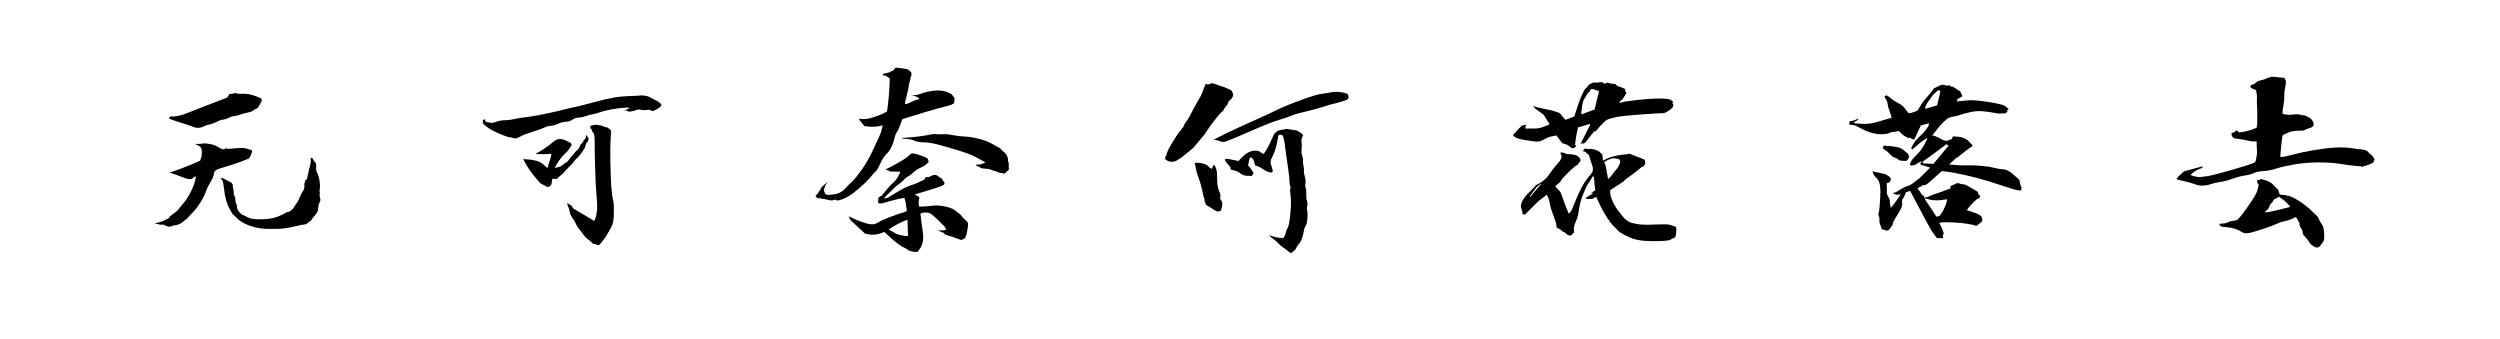 <svg version="1.1" xmlns="http://www.w3.org/2000/svg"
    viewBox="0 0 343.264 46.532">
    <g>
        <g>
            <rect fill="#FFFFFF" width="0" height="0" />
        </g>
        <g transform="translate(16,0)">
            <path fill="currentColor"
                d="M16.22 12.77L16.22 12.77Q16.51 12.83 16.69 12.86Q16.86 12.90 17.28 12.88Q17.70 12.86 18.11 12.93Q18.53 12.99 18.83 13.10Q19.14 13.22 19.71 13.44L19.71 13.44Q19.81 13.54 19.87 13.57Q19.94 13.60 19.94 13.74Q19.94 13.89 19.73 14.26Q19.52 14.62 19.39 14.82L19.39 14.82Q19.26 14.91 19.15 14.94Q19.04 14.98 18.78 15.17Q18.53 15.36 17.89 15.49Q17.25 15.62 16.91 15.76Q16.58 15.90 16.18 15.94Q15.78 15.97 15.41 16.18Q15.04 16.38 14.66 16.42Q14.27 16.45 13.73 16.74Q13.18 17.02 12.78 17.09Q12.38 17.15 12 17.34Q11.62 17.54 11.23 17.55Q10.85 17.57 10.45 17.39Q10.05 17.22 8.75 16.82Q7.46 16.42 7.17 16.26L7.17 16.26L7.42 15.97Q7.65 16 7.79 16Q7.94 16 8.53 15.89Q9.12 15.78 10.34 15.28Q11.55 14.78 15.17 13.41L15.17 13.41L15.52 12.90Q15.87 12.93 16.22 12.77ZM12 19.68L12 19.68Q12.10 19.71 12.19 19.70Q12.29 19.68 12.90 19.79Q13.50 19.90 13.98 20.21Q14.46 20.51 14.66 20.50Q14.85 20.48 14.90 20.43Q14.94 20.38 15.01 20.35L15.01 20.35Q15.20 20.42 15.36 20.43Q15.52 20.45 16.10 20.38Q16.67 20.32 17.17 20.32Q17.66 20.32 17.92 20.42Q18.18 20.51 18.62 20.64L18.62 20.64Q18.56 21.28 18.18 21.76L18.18 21.76Q17.66 21.95 17.04 22.21Q16.42 22.46 15.26 22.80Q14.11 23.14 13.92 23.22Q13.73 23.30 13.47 23.52L13.47 23.52Q13.34 23.90 13.30 24.16Q13.25 24.42 12.83 25.12Q12.42 25.82 12.27 26.29Q12.13 26.75 11.78 27.36Q11.42 27.97 11.10 28.42Q10.78 28.86 10.51 29.12Q10.24 29.38 9.66 30.05L9.66 30.05Q9.50 30.14 9.42 30.19Q9.34 30.24 9.12 30.45Q8.90 30.66 8.56 30.80Q8.22 30.94 8 30.94Q7.78 30.94 7.55 31.06Q7.33 31.17 7.02 31.09Q6.72 31.01 6.59 30.91Q6.46 30.82 6.32 30.85Q6.18 30.88 5.94 30.83Q5.70 30.78 5.22 30.66L5.22 30.66Q6.30 30.50 7.26 29.89L7.26 29.89L7.33 29.70L8.35 28.93Q8.90 28.22 9.23 27.86Q9.57 27.49 10.05 26.61Q10.53 25.73 10.72 25.06Q10.91 24.38 10.88 24.32Q10.85 24.26 10.82 24.19L10.82 24.19Q10.56 24.35 10.42 24.50Q10.27 24.64 9.87 24.58Q9.47 24.51 8.98 24.30Q8.48 24.10 8.14 23.98Q7.81 23.87 7.26 23.68L7.26 23.68Q7.46 23.68 9.01 23.09Q10.56 22.50 11.49 22.05L11.49 22.05Q11.55 21.79 11.63 21.62Q11.71 21.44 11.71 20.94Q11.71 20.45 11.63 20.37Q11.55 20.29 11.49 20.13L11.49 20.13L10.75 19.74Q11.36 19.81 12 19.68ZM26.66 21.57L26.66 21.57Q26.72 21.70 26.91 21.73L26.91 21.73Q27.10 22.14 27.28 22.30Q27.46 22.46 27.41 22.94Q27.36 23.42 27.55 23.74Q27.74 24.06 27.84 24.64Q27.94 25.22 27.94 25.54Q27.94 25.86 27.89 26.02Q27.84 26.18 27.89 26.32Q27.94 26.46 27.89 26.67Q27.84 26.88 27.95 27.18Q28.06 27.49 27.89 27.78Q27.71 28.06 27.70 28.58Q27.68 29.09 27.25 29.57Q26.82 30.05 26.72 30.27L26.72 30.27Q26.30 30.56 26.16 30.69Q26.02 30.82 25.73 30.83Q25.44 30.85 24.32 31.12Q23.20 31.39 22.18 31.42Q21.15 31.46 20.34 31.41Q19.52 31.36 18.80 31.15Q18.08 30.94 17.60 30.70Q17.12 30.46 16.78 30.18Q16.45 29.89 15.87 29.31L15.87 29.31Q15.55 28.70 15.39 28.42Q15.23 28.13 15.04 27.46Q14.85 26.78 14.75 25.86Q14.66 24.93 14.53 24.78Q14.40 24.64 14.27 24.45L14.27 24.45Q14.40 24.48 14.50 24.46Q14.59 24.45 14.88 24.61Q15.17 24.77 15.78 25.09L15.78 25.09L16 25.41Q15.97 25.50 15.95 25.57Q15.94 25.63 16.03 26Q16.13 26.37 16.10 26.53Q16.06 26.69 16.19 26.90Q16.32 27.10 16.32 27.46Q16.32 27.81 16.43 27.95Q16.54 28.10 16.53 28.27Q16.51 28.45 16.59 28.67Q16.67 28.90 16.78 29.04Q16.90 29.18 17.18 29.44L17.18 29.44Q17.70 29.66 18.06 29.86Q18.43 30.05 19.17 30.10Q19.90 30.14 20.72 30.06Q21.54 29.98 22.24 29.70Q22.94 29.41 23.15 29.26Q23.36 29.12 23.54 29.10Q23.71 29.09 23.84 28.99Q23.97 28.90 24.22 28.67L24.22 28.67Q24.51 28.19 24.70 27.95Q24.90 27.71 25.14 27.12Q25.38 26.53 25.55 26.30Q25.73 26.08 25.78 25.82Q25.82 25.57 25.79 25.34Q25.76 25.12 25.84 25.07Q25.92 25.02 25.90 24.94Q25.89 24.86 25.92 24.74L25.92 24.74L26.14 24.61Q26.21 24.38 26.21 24.29Q26.21 24.19 26.27 24Q26.34 23.81 26.38 23.52Q26.43 23.23 26.53 22.91Q26.62 22.59 26.66 22.32Q26.69 22.05 26.66 21.57Z" />
        </g>
        <g transform="translate(62.752,0)">
            <path fill="currentColor"
                d="M25.38 13.09L25.38 13.09Q25.12 13.15 23.41 13.20Q21.70 13.25 19.30 13.90Q16.90 14.56 16.16 14.70Q15.42 14.85 14.29 15.14Q13.15 15.42 11.71 15.71Q10.27 16 9.39 16.10Q8.51 16.19 7.84 16.35Q7.17 16.51 6.58 16.51Q5.98 16.51 5.47 16.70Q4.96 16.90 4.59 16.85Q4.22 16.80 4.08 16.75Q3.94 16.70 3.84 16.54L3.84 16.54L3.87 16.35L3.55 16.51Q3.49 16.86 3.68 17.09L3.68 17.09Q4.32 17.63 4.88 17.92Q5.44 18.21 6.19 18.51Q6.94 18.82 7.25 18.85Q7.55 18.88 7.66 18.94Q7.78 19.01 8.05 18.99Q8.32 18.98 8.70 18.74Q9.09 18.50 10.34 18.11Q11.58 17.73 11.98 17.52Q12.38 17.31 12.85 17.28Q13.31 17.25 13.89 16.99Q14.46 16.74 14.96 16.72Q15.46 16.70 15.84 16.43Q16.22 16.16 16.70 16.14Q17.18 16.13 17.70 15.94Q18.21 15.74 18.64 15.68Q19.07 15.62 19.54 15.44Q20 15.26 20.96 15.07Q21.92 14.88 22.69 14.82Q23.46 14.75 23.54 14.78Q23.62 14.82 23.71 14.85L23.71 14.85Q23.30 15.07 22.85 15.17L22.85 15.17Q23.04 15.17 23.15 15.15Q23.26 15.14 23.39 15.25Q23.52 15.36 23.87 15.31Q24.22 15.26 24.59 15.12Q24.96 14.98 25.26 15.07Q25.57 15.17 25.98 15.10Q26.40 15.04 26.54 15.12Q26.69 15.20 26.85 15.26L26.85 15.26Q27.49 15.04 28.03 14.56L28.03 14.56Q28.03 14.40 28.05 14.32Q28.06 14.24 27.95 14.21Q27.84 14.18 27.68 13.98L27.68 13.98Q26.91 13.60 26.59 13.41Q26.27 13.22 26.03 13.18Q25.79 13.15 25.38 13.09ZM19.04 17.12L19.04 17.12L18.30 17.28L18.34 17.70L18.50 17.70Q18.50 17.82 18.50 17.92Q18.50 18.02 18.70 18.22Q18.91 18.43 18.90 19.33Q18.88 20.22 18.96 23.01Q19.04 25.79 19.17 27.04Q19.30 28.29 19.20 29.02Q19.10 29.76 19.01 29.94Q18.91 30.11 18.85 30.34L18.85 30.34L15.94 28.61L15.74 28.26L15.14 27.87Q15.17 28.06 15.18 28.18Q15.20 28.29 15.30 28.45Q15.39 28.61 15.47 29.07Q15.55 29.54 15.86 29.95Q16.16 30.37 16.32 30.74Q16.48 31.10 16.72 31.39Q16.96 31.68 17.66 32.61L17.66 32.61L18.34 33.15L18.69 33.47Q18.85 33.54 18.93 33.50Q19.01 33.47 19.10 33.57Q19.20 33.66 19.30 33.66Q19.39 33.66 19.55 33.63L19.55 33.63Q20 33.06 20.19 32.83Q20.38 32.61 20.58 32.24Q20.77 31.87 20.96 31.58Q21.15 31.30 21.33 30.82Q21.50 30.34 21.52 29.70Q21.54 29.06 21.54 28.45Q21.54 27.84 21.41 27.38Q21.28 26.91 21.18 25.60Q21.09 24.29 21.06 22.35Q21.02 20.42 21.06 19.73Q21.09 19.04 21.15 17.92L21.15 17.92Q20.83 17.66 20.74 17.57Q20.64 17.47 20.43 17.46Q20.22 17.44 20.08 17.34Q19.94 17.25 19.71 17.22Q19.49 17.18 19.04 17.12ZM18.08 19.01L17.73 18.50Q17.70 18.82 17.68 18.93Q17.66 19.04 17.52 19.14Q17.38 19.23 17.33 19.41Q17.28 19.58 17.10 19.71Q16.93 19.84 16.86 20.10Q16.80 20.35 16.40 20.72Q16 21.09 15.17 22.18L15.17 22.18Q14.62 22.53 14.43 22.70Q14.24 22.88 14.05 22.91Q13.86 22.94 13.47 23.07L13.47 23.07Q13.47 22.94 13.50 22.85Q13.54 22.75 13.95 22.13Q14.37 21.50 14.80 21.12Q15.23 20.74 15.34 20.53Q15.46 20.32 15.74 19.94L15.74 19.94L15.62 19.62Q15.23 19.46 15.02 19.33Q14.82 19.20 14.45 19.12Q14.08 19.04 13.76 19.15Q13.44 19.26 13.10 19.57Q12.77 19.87 12.13 20.30Q11.49 20.74 11.30 20.83Q11.10 20.93 10.78 21.12L10.78 21.12Q11.23 21.18 11.84 21.17Q12.45 21.15 12.67 21.14Q12.90 21.12 12.96 21.15L12.96 21.15Q12.86 21.76 12.67 22.24Q12.48 22.72 12.48 23.01L12.48 23.01Q12.38 23.01 12.35 23.01Q12.32 23.01 11.92 22.64Q11.52 22.27 10.96 22.10Q10.40 21.92 9.84 21.90Q9.28 21.89 9.09 21.79L9.09 21.79Q9.18 21.95 9.23 22.11Q9.28 22.27 9.73 22.98Q10.18 23.68 10.50 24.05Q10.82 24.42 11.42 25.15L11.42 25.15Q11.94 25.41 12.16 25.55Q12.38 25.70 12.53 25.66Q12.67 25.63 12.77 25.57L12.77 25.57Q12.86 25.44 12.91 25.39Q12.96 25.34 12.99 25.15Q13.02 24.96 13.09 24.54L13.09 24.54Q13.41 24.58 13.57 24.58Q13.73 24.58 13.90 24.38Q14.08 24.19 14.56 23.81L14.56 23.81Q15.26 23.01 15.55 22.75Q15.84 22.50 16.02 22.22Q16.19 21.95 16.48 21.71Q16.77 21.47 17.20 20.85Q17.63 20.22 17.66 19.94Q17.70 19.65 17.82 19.57Q17.95 19.49 17.98 19.36Q18.02 19.23 18.08 19.01L18.08 19.01Z" />
        </g>
        <g transform="translate(109.504,0)">
            <path fill="currentColor"
                d="M13.47 9.28L13.47 9.28L13.06 9.76Q12.99 9.76 12.93 9.74Q12.86 9.73 12.77 9.84Q12.67 9.95 12.45 9.98Q12.22 10.02 11.74 10.14L11.74 10.14L11.71 10.34Q11.94 10.40 12.05 10.40Q12.16 10.40 12.29 10.51Q12.42 10.62 12.67 10.78L12.67 10.78Q12.64 12 12.54 13.14Q12.45 14.27 12.29 15.30L12.29 15.30Q12.10 15.39 11.94 15.50Q11.78 15.62 10.77 15.98Q9.76 16.35 9.17 16.35Q8.58 16.35 8.48 16.29L8.48 16.29Q8.48 16.42 8.48 16.45Q8.48 16.48 8.66 16.67Q8.83 16.86 9.18 17.31L9.18 17.31Q10.43 17.54 11.71 17.22L11.71 17.22Q11.58 17.60 11.55 17.84Q11.52 18.08 11.17 18.86Q10.82 19.65 10.22 20.90Q9.63 22.14 8.82 23.30Q8 24.45 7.54 24.88Q7.07 25.31 6.27 26.18L6.27 26.18Q5.92 26.40 5.68 26.51Q5.44 26.62 4.86 26.70Q4.29 26.78 4.16 26.77Q4.03 26.75 3.84 26.66L3.84 26.66Q3.71 26.43 3.66 26.30Q3.62 26.18 3.66 25.94Q3.71 25.70 3.81 25.50Q3.90 25.31 4.19 24.93L4.19 24.93L3.30 25.70Q2.94 26.43 2.46 26.94L2.46 26.94L2.69 27.17Q3.81 27.33 4.29 27.46Q4.77 27.58 4.96 27.47Q5.15 27.36 5.30 27.47Q5.44 27.58 5.81 27.47Q6.18 27.36 6.66 27.14Q7.14 26.91 7.71 26.46Q8.29 26.02 8.59 25.74Q8.90 25.47 9.34 25.06L9.34 25.06Q9.66 24.67 9.82 24.54Q9.98 24.42 10.14 24.18Q10.30 23.94 10.62 23.66Q10.94 23.39 11.33 22.53Q11.71 21.66 12.19 21.18Q12.67 20.70 12.94 20.08Q13.22 19.46 13.31 18.98Q13.41 18.50 13.63 18.16Q13.86 17.82 13.97 17.50Q14.08 17.18 14.40 16.35L14.40 16.35Q15.30 16.06 17.54 15.39Q19.78 14.72 20.42 14.59Q21.06 14.46 21.50 14.18L21.50 14.18L21.57 13.47L21.15 12.93Q20.77 12.74 20.50 12.62Q20.22 12.51 19.78 12.45Q19.33 12.38 18.77 12.45Q18.21 12.51 17.68 12.64Q17.15 12.77 16.85 12.90Q16.54 13.02 16.16 13.06Q15.78 13.09 15.58 13.02L15.58 13.02Q16 13.18 16.19 13.23Q16.38 13.28 16.48 13.34Q16.58 13.41 16.74 13.57L16.74 13.57Q16.58 13.66 16.43 13.68Q16.29 13.70 15.66 13.98Q15.04 14.27 14.98 14.27Q14.91 14.27 14.75 14.27L14.75 14.27Q14.82 13.70 15.02 12.98Q15.23 12.26 15.26 11.87Q15.30 11.49 15.41 11.20Q15.52 10.91 15.52 10.72Q15.52 10.53 15.60 10.43Q15.68 10.34 15.65 10.24Q15.62 10.14 15.62 9.95L15.62 9.95Q15.39 9.73 15.25 9.60Q15.10 9.47 14.37 9.38Q13.63 9.28 13.57 9.30Q13.50 9.31 13.47 9.28ZM18.66 18.40L18.66 18.40Q16.45 18.85 14.24 18.94L14.24 18.94Q14.34 19.04 14.96 19.07Q15.58 19.10 16.08 19.33Q16.58 19.55 17.44 19.55Q18.30 19.55 19.92 20.02Q21.54 20.48 22.64 20.83Q23.74 21.18 24.26 21.46Q24.77 21.73 25.60 22.18L25.60 22.18L25.79 22.34Q25.12 22.62 24.45 22.62L24.45 22.62L24.64 22.82Q24.80 22.88 24.88 22.88Q24.96 22.88 25.04 22.98Q25.12 23.07 25.39 23.12Q25.66 23.17 25.95 23.17Q26.24 23.17 26.59 23.31Q26.94 23.46 27.12 23.49Q27.30 23.52 27.41 23.60Q27.52 23.68 27.74 23.71Q27.97 23.74 28.42 23.84L28.42 23.84L29.02 23.30Q28.99 22.75 29.01 22.56Q29.02 22.37 28.94 22.21Q28.86 22.05 28.90 21.92Q28.93 21.79 28.77 21.42Q28.61 21.06 28.38 20.91Q28.16 20.77 27.84 20.38L27.84 20.38Q27.04 19.94 26.50 19.63Q25.95 19.33 24.88 19.06Q23.81 18.78 22.98 18.75Q22.14 18.72 21.36 18.56Q20.58 18.40 20.05 18.43Q19.52 18.46 18.66 18.40ZM15.74 21.06L15.74 21.06L15.52 21.15L15.04 21.60Q14.40 22.05 13.28 22.66Q12.16 23.26 12.03 23.26L12.03 23.26L12.61 23.46L12.64 23.55L14.14 23.58Q13.86 24.16 13.66 24.48Q13.47 24.80 12.99 25.23Q12.51 25.66 11.52 26.91L11.52 26.91L11.36 26.94L11.26 27.04L11.07 27.17Q11.17 27.49 11.01 27.71L11.01 27.71L11.20 27.94Q11.55 27.97 11.92 27.84Q12.29 27.71 13.23 27.47Q14.18 27.23 14.66 27.17L14.66 27.17Q14.72 27.39 14.77 27.50Q14.82 27.62 14.86 27.90Q14.91 28.19 15.01 28.96L15.01 28.96Q14.66 29.15 14.34 29.23Q14.02 29.31 12.80 29.76Q11.58 30.21 11.15 30.50Q10.72 30.78 10.29 30.80Q9.86 30.82 9.09 30.56Q8.32 30.30 7.92 30.11Q7.52 29.92 7.04 29.70L7.04 29.70L7.26 30.21L8.67 31.52L9.25 32.06Q10.59 32.48 11.90 31.84L11.90 31.84Q12.67 32.54 13.06 32.88Q13.44 33.22 13.89 33.55Q14.34 33.89 14.64 34Q14.94 34.11 15.12 34.29Q15.30 34.46 15.78 34.54Q16.26 34.62 16.35 34.59Q16.45 34.56 16.54 34.56L16.54 34.56Q16.70 34.24 16.86 34.06Q17.02 33.89 17.18 33.28Q17.34 32.67 17.18 31.66Q17.02 30.66 16.99 30.27Q16.96 29.89 16.93 29.74Q16.90 29.60 16.86 29.34L16.86 29.34Q17.02 29.28 17.17 29.22Q17.31 29.15 17.74 29.18Q18.18 29.22 18.46 29.46Q18.75 29.70 19.26 30.18L19.26 30.18Q19.74 30.69 19.97 30.88Q20.19 31.07 20.26 31.20Q20.32 31.33 20.42 31.55L20.42 31.55Q19.81 31.71 19.23 31.58L19.23 31.58Q19.65 31.84 20.13 32L20.13 32L20.22 32.19Q21.38 32.54 22.50 32.96L22.50 32.96L23.01 32.70Q23.04 32.54 23.10 32.45Q23.17 32.35 23.30 31.71Q23.42 31.07 23.42 30.78Q23.42 30.50 23.14 30.29Q22.85 30.08 22.34 29.44L22.34 29.44Q21.86 29.06 21.60 28.86Q21.34 28.67 20.88 28.51Q20.42 28.35 19.73 28.26Q19.04 28.16 18.43 28.26Q17.82 28.35 16.70 28.38L16.70 28.38Q16.54 27.78 16.74 27.14L16.74 27.14Q16.45 26.82 16.06 26.72L16.06 26.72Q19.65 25.63 19.82 25.52Q20 25.41 20.16 25.31L20.16 25.31Q20.16 25.22 20.18 25.12Q20.19 25.02 20.08 24.93Q19.97 24.83 19.78 24.48L19.78 24.48Q19.65 24.48 19.34 24.22Q19.04 23.97 18.77 24.02Q18.50 24.06 18.24 24.21Q17.98 24.35 17.86 24.34Q17.73 24.32 17.63 24.29L17.63 24.29L17.41 24.67Q16.29 25.22 15.52 25.46Q14.75 25.70 13.55 26.45Q12.35 27.20 12.21 27.22Q12.06 27.23 11.84 27.23L11.84 27.23L13.38 25.70Q13.89 25.28 14.16 25.09Q14.43 24.90 14.67 24.62Q14.91 24.35 15.20 24.21Q15.49 24.06 15.92 23.66Q16.35 23.26 16.66 23.14Q16.96 23.01 17.50 22.72L17.50 22.72L18.02 22.24L17.86 21.76Q17.34 21.47 17.09 21.41Q16.83 21.34 16.61 21.25Q16.38 21.15 16.22 21.12Q16.06 21.09 15.74 21.06ZM15.04 30.18L15.10 30.21L15.17 32.38Q15.10 32.45 14.50 32.35Q13.89 32.26 13.54 32.08Q13.18 31.90 12.51 31.52L12.51 31.52Q13.70 30.69 15.04 30.18L15.04 30.18Z" />
        </g>
        <g transform="translate(156.256,0)">
            <path fill="currentColor"
                d="M10.14 11.42L10.14 11.42Q9.86 11.49 9.63 11.62L9.63 11.62L9.28 11.49Q9.25 11.62 9.22 11.73Q9.18 11.84 9.09 12.02Q8.99 12.19 8.86 12.61Q8.74 13.02 8.22 13.87Q7.71 14.72 7.33 15.50Q6.94 16.29 6.67 16.62Q6.40 16.96 6.30 17.23Q6.21 17.50 6.10 17.57Q5.98 17.63 5.98 17.73Q5.98 17.82 5.81 17.97Q5.63 18.11 5.07 18.99Q4.51 19.87 4.22 20.45Q3.94 21.02 3.92 21.20Q3.90 21.38 3.82 21.46Q3.74 21.54 3.74 21.60Q3.74 21.66 3.74 21.86L3.74 21.86Q3.94 21.98 4.06 22.08Q4.19 22.18 4.58 22.21Q4.96 22.24 5.33 22.03Q5.70 21.82 6.14 21.49Q6.59 21.15 7.58 20.32L7.58 20.32Q8.10 19.71 8.67 19.02Q9.25 18.34 9.47 17.95Q9.70 17.57 10.26 16.83Q10.82 16.10 11.39 15.46L11.39 15.46L11.65 15.26Q11.78 15.01 11.86 14.88Q11.94 14.75 12.13 14.54Q12.32 14.34 12.37 14.11Q12.42 13.89 12.66 13.71Q12.90 13.54 13.01 13.26Q13.12 12.99 13.04 12.86Q12.96 12.74 12.90 12.51L12.90 12.51Q12.61 12.26 12.42 12.21Q12.22 12.16 12.03 12.05Q11.84 11.94 11.50 11.86Q11.17 11.78 10.93 11.66Q10.69 11.55 10.46 11.50Q10.24 11.46 10.14 11.42ZM26.94 12.61L26.94 12.61Q25.82 12.80 25.15 12.90Q24.48 12.99 23.07 13.49Q21.66 13.98 20.50 14.46Q19.33 14.94 18.67 15.28Q18.02 15.62 17.09 16.02Q16.16 16.42 13.89 17.47Q11.62 18.53 11.25 18.74Q10.88 18.94 10.40 19.17L10.40 19.17Q11.20 19.33 11.42 19.44Q11.65 19.55 12.11 19.41Q12.58 19.26 15.39 18.03Q18.21 16.80 19.30 16.48Q20.38 16.16 21.10 15.87Q21.82 15.58 23.09 15.30Q24.35 15.01 25.44 14.66Q26.53 14.30 26.96 14.22Q27.39 14.14 27.70 14.03Q28 13.92 28.70 13.70L28.70 13.70L28.93 13.41L28.83 12.96Q28.64 12.80 28.21 12.72Q27.78 12.64 27.55 12.62Q27.33 12.61 26.94 12.61ZM20.38 17.70L20.38 17.70Q19.74 17.82 19.49 17.87Q19.23 17.92 19.07 18.03Q18.91 18.14 18.69 18.40L18.69 18.40Q18.34 19.17 18.05 19.78Q17.76 20.38 17.65 20.54Q17.54 20.70 17.25 21.15L17.25 21.15Q16.93 20.99 16.75 20.85Q16.58 20.70 16.13 20.69Q15.68 20.67 15.25 20.88Q14.82 21.09 14.54 21.34Q14.27 21.60 13.79 22.11L13.79 22.11Q13.02 21.95 12.64 21.87Q12.26 21.79 12.16 21.81Q12.06 21.82 11.94 21.86L11.94 21.86Q11.94 21.98 11.97 22.08Q12 22.18 12.35 22.56Q12.70 22.94 12.70 23.06Q12.70 23.17 12.77 23.30L12.77 23.30Q13.12 23.39 13.36 23.44Q13.60 23.49 14.02 23.79Q14.43 24.10 14.83 24.13Q15.23 24.16 15.62 24.16L15.62 24.16L15.87 23.78Q15.58 23.20 15.10 22.69L15.10 22.69Q15.23 22.24 15.25 22.05Q15.26 21.86 15.33 21.79Q15.39 21.73 15.49 21.57L15.49 21.57Q15.65 21.73 15.74 21.79Q15.84 21.86 15.95 22.24Q16.06 22.62 16.10 22.72L16.10 22.72Q16.29 22.78 16.46 22.83Q16.64 22.88 17.12 23.20Q17.60 23.52 17.81 23.58Q18.02 23.65 18.30 23.71L18.30 23.71L18.53 23.52Q18.37 22.91 18.24 22.51Q18.11 22.11 18.45 21.50Q18.78 20.90 19.01 19.94Q19.23 18.98 19.23 18.88Q19.23 18.78 19.23 18.66L19.23 18.66L19.49 18.46L19.87 18.59Q20.10 19.26 20.14 19.76Q20.19 20.26 20.35 21.33Q20.51 22.40 20.66 23.46Q20.80 24.51 20.80 24.94Q20.80 25.38 20.99 25.82L20.99 25.82Q20.90 25.86 20.88 25.94Q20.86 26.02 20.96 26.94Q21.06 27.87 20.91 29.38Q20.77 30.88 20.58 31.22Q20.38 31.55 20.29 31.95Q20.19 32.35 20.10 32.46Q20 32.58 19.90 32.70L19.90 32.70Q18.94 32.64 18.08 32.32L18.08 32.32L18.02 32.38L18.98 33.12L19.55 33.70L20.51 34.40L20.61 34.50L21.02 34.78L21.60 34.27Q21.79 33.92 21.87 33.79Q21.95 33.66 22.19 33.36Q22.43 33.06 22.59 32.50Q22.75 31.94 22.78 31.63Q22.82 31.33 22.99 31.07Q23.17 30.82 23.25 30.08Q23.33 29.34 23.23 28.96Q23.14 28.58 23.23 28.32Q23.33 28.06 23.20 27.62Q23.07 27.17 23.10 26.62Q23.14 26.08 23.02 25.78Q22.91 25.47 22.99 25.14Q23.07 24.80 22.91 24.29Q22.75 23.78 22.78 23.46Q22.82 23.14 22.72 22.78Q22.62 22.43 22.66 22.10Q22.69 21.76 22.54 21.38Q22.40 20.99 22.46 20.51Q22.53 20.03 22.46 19.63Q22.40 19.23 22.48 18.99Q22.56 18.75 22.69 18.56L22.69 18.56L22.40 18.27Q22.11 18.11 21.95 18Q21.79 17.89 21.47 17.86Q21.15 17.82 20.38 17.70ZM7.84 22.37L7.78 22.30Q7.90 23.01 8 23.42Q8.10 23.84 8.38 24.61Q8.67 25.38 8.82 26.16Q8.96 26.94 9.06 27.17Q9.15 27.39 9.14 27.50Q9.12 27.62 9.18 27.74Q9.25 27.87 9.34 28.13L9.34 28.13Q10.11 28.58 10.46 28.82Q10.82 29.06 10.96 29.04Q11.10 29.02 11.36 28.96L11.36 28.96Q11.42 28.86 11.54 28.32Q11.65 27.78 11.44 27.55Q11.23 27.33 11.30 27.02Q11.36 26.72 11.18 26.35Q11.01 25.98 10.93 25.50Q10.85 25.02 10.86 24.37Q10.88 23.71 10.74 23.23Q10.59 22.75 10.51 22.72Q10.43 22.69 10.40 22.62L10.40 22.62L10.11 23.20Q9.76 22.94 9.60 22.78Q9.44 22.62 9.09 22.51Q8.74 22.40 8.46 22.37Q8.19 22.34 8.10 22.35Q8 22.37 7.84 22.37L7.84 22.37Z" />
        </g>
        <g transform="translate(203.008,0)">
            <path fill="currentColor"
                d="M17.31 11.49L16.93 11.26Q16.54 11.33 16.34 11.34Q16.13 11.36 15.92 11.34Q15.71 11.33 15.58 11.41Q15.46 11.49 15.14 11.65L15.14 11.65Q14.91 11.97 14.70 12.16Q14.50 12.35 14.21 13.01Q13.92 13.66 13.73 14.22Q13.54 14.78 13.15 16L13.15 16L11.94 16.45L11.14 15.52Q10.59 15.33 10.30 15.23Q10.02 15.14 8.93 14.93Q7.84 14.72 7.49 14.53L7.49 14.53L7.78 14.91L8.93 15.74L9.76 17.06Q9.60 17.12 9.46 17.20Q9.31 17.28 8.75 17.47Q8.19 17.66 7.73 17.65Q7.26 17.63 6.46 17.66L6.46 17.66L6.43 17.34L6.62 17.12L5.92 17.25L4.77 18.50L4.80 18.66Q5.02 18.85 5.26 18.96Q5.50 19.07 6.22 19.20Q6.94 19.33 7.65 19.42Q8.35 19.52 8.90 19.20Q9.44 18.88 9.81 18.78Q10.18 18.69 10.69 18.59L10.69 18.59L11.49 19.65Q11.84 19.78 12.06 19.84Q12.29 19.90 12.50 20.11Q12.70 20.32 12.90 20.34Q13.09 20.35 13.17 20.27Q13.25 20.19 13.41 20.10L13.41 20.10Q13.34 19.97 13.25 19.84L13.25 19.84Q13.38 18.69 13.66 17.50L13.66 17.50L15.26 17.02L15.33 17.15L13.98 19.81L14.24 19.65L14.37 19.74L14.69 19.55Q15.26 18.78 15.90 18.02L15.90 18.02L16.06 18.05L16.61 17.41Q17.12 16.90 17.31 16.69Q17.50 16.48 17.82 16.37Q18.14 16.26 18.91 16.08Q19.68 15.90 22.37 15.71Q25.06 15.52 25.31 15.54Q25.57 15.55 26.02 15.26Q26.46 14.98 26.66 14.75L26.66 14.75L26.78 14.40L26.62 14.21L26.72 13.98Q26.59 13.86 26.42 13.73Q26.24 13.60 25.62 13.55Q24.99 13.50 23.97 13.55Q22.94 13.60 21.79 13.73Q20.64 13.86 20.19 13.94Q19.74 14.02 19.30 14.14L19.30 14.14L19.52 13.82L19.81 13.60L20.32 12.74Q20.10 12.51 20.13 12.22L20.13 12.22Q19.62 11.97 19.33 11.90Q19.04 11.84 18.91 11.66Q18.78 11.49 18.50 11.50Q18.21 11.52 17.94 11.41Q17.66 11.30 17.57 11.38Q17.47 11.46 17.31 11.49L17.31 11.49ZM15.46 12.22L15.65 12.22L16.54 12.51L15.94 15.04L14.11 15.71Q14.11 15.39 14.22 14.61Q14.34 13.82 14.53 13.57Q14.72 13.31 14.82 13.09Q14.91 12.86 15.06 12.75Q15.20 12.64 15.28 12.53Q15.36 12.42 15.46 12.22L15.46 12.22ZM14.62 20.38L14.62 20.38L14.30 20.77Q14.40 20.80 14.51 20.80Q14.62 20.80 14.75 20.93Q14.88 21.06 15.17 21.31L15.17 21.31Q15.46 22.34 15.58 22.62Q15.71 22.91 15.71 23.28Q15.71 23.65 15.20 24.19Q14.69 24.74 14.16 25.74Q13.63 26.75 13.20 27.86Q12.77 28.96 12.64 29.09Q12.51 29.22 12.38 29.34L12.38 29.34Q11.71 27.68 11.50 27.02Q11.30 26.37 11.07 26.16Q10.85 25.95 10.53 25.57L10.53 25.57L11.17 25.02L11.52 24.51Q12.38 23.62 12.77 23.26Q13.15 22.91 13.28 22.82Q13.41 22.72 13.60 22.62L13.60 22.62L14.02 22.05L13.95 21.76Q13.76 21.57 13.65 21.46Q13.54 21.34 13.12 21.25Q12.70 21.15 12.42 21.17Q12.13 21.18 11.87 21.06Q11.62 20.93 11.49 20.94Q11.36 20.96 11.23 20.96L11.23 20.96Q11.23 21.06 11.34 21.25Q11.46 21.44 11.36 21.74Q11.26 22.05 10.82 22.51Q10.37 22.98 9.41 24.35L9.41 24.35Q8.77 25.02 7.90 25.41L7.90 25.41Q7.30 26.11 6.96 26.40Q6.62 26.69 6.30 27.14Q5.98 27.58 5.87 27.97Q5.76 28.35 5.92 28.75Q6.08 29.15 6.03 29.18Q5.98 29.22 5.98 29.31L5.98 29.31L6.34 29.50Q7.46 28.38 7.90 27.94Q8.35 27.49 8.64 27.30Q8.93 27.10 9.38 26.72L9.38 26.72Q9.50 27.04 9.60 27.22Q9.70 27.39 9.81 28.03Q9.92 28.67 10.29 29.62Q10.66 30.56 10.67 30.77Q10.69 30.98 10.72 31.23L10.72 31.23Q11.04 31.42 11.18 31.49Q11.33 31.55 11.47 31.71Q11.62 31.87 11.76 31.89Q11.90 31.90 12.06 32.10Q12.22 32.29 12.42 32.32Q12.61 32.35 12.69 32.32Q12.77 32.29 12.86 32.19L12.86 32.19Q12.96 32.03 13.06 31.98Q13.15 31.94 13.10 31.50Q13.06 31.07 13.36 30.43Q13.66 29.79 13.79 28.80Q13.92 27.81 14.35 26.70Q14.78 25.60 15.06 25.22Q15.33 24.83 15.71 24.16L15.71 24.16Q15.74 24.26 15.81 24.30Q15.87 24.35 15.89 24.75Q15.90 25.15 16.03 26.14L16.03 26.14L15.36 26.56L15.78 26.46L15.55 26.66Q15.07 26.91 14.69 27.20L14.69 27.20Q14.78 27.26 14.86 27.30Q14.94 27.33 15.15 27.33Q15.36 27.33 15.57 27.30Q15.78 27.26 15.87 27.18Q15.97 27.10 16.16 27.04L16.16 27.04Q16.64 28.06 16.88 28.56Q17.12 29.06 17.65 29.87Q18.18 30.69 18.50 30.99Q18.82 31.30 19.33 31.84L19.33 31.84Q19.87 32.16 20.22 32.35Q20.58 32.54 21.22 32.77Q21.86 32.99 22.83 33.07Q23.81 33.15 24.98 33.10Q26.14 33.06 26.38 32.90Q26.62 32.74 26.98 32.61L26.98 32.61Q27.07 32.48 27.14 31.98Q27.20 31.49 27.10 31.14L27.10 31.14Q26.66 30.98 26.24 30.86Q25.82 30.75 24.16 30.83Q22.50 30.91 21.70 30.75Q20.90 30.59 20.67 30.46Q20.45 30.34 20.06 30.02L20.06 30.02Q19.58 29.41 19.34 29.14Q19.10 28.86 18.78 28.35Q18.46 27.84 18.27 27.28Q18.08 26.72 18.08 26.54Q18.08 26.37 18.08 26.11L18.08 26.11L19.94 24.90L20.19 24.61Q20.83 24.19 21.44 23.71Q22.05 23.23 22.24 23.06Q22.43 22.88 22.66 22.85L22.66 22.85Q22.75 22.66 22.85 22.58Q22.94 22.50 22.90 22.37Q22.85 22.24 22.82 21.92L22.82 21.92L20.70 21.09Q20.54 21.15 20.46 21.17Q20.38 21.18 19.74 21.25Q19.10 21.31 18.48 21.49Q17.86 21.66 17.65 21.78Q17.44 21.89 17.09 22.05L17.09 22.05L16.99 21.18Q16.74 20.99 16.61 20.85Q16.48 20.70 16.03 20.56Q15.58 20.42 15.33 20.45Q15.07 20.48 14.93 20.45Q14.78 20.42 14.62 20.38ZM18.72 21.73L18.72 21.73L19.33 21.86Q19.36 21.95 19.44 22.10Q19.52 22.24 19.31 22.67Q19.10 23.10 18.86 23.34Q18.62 23.58 18.21 24.19L18.21 24.19L17.79 24.58Q17.60 23.49 17.52 23.07Q17.44 22.66 17.38 22.54Q17.31 22.43 17.25 22.27L17.25 22.27Q17.57 22.05 17.73 21.97Q17.89 21.89 18.21 21.79Q18.53 21.70 18.72 21.73ZM8.54 25.22L8.58 25.28L7.10 27.04L7.04 26.94L7.97 25.70L8.54 25.22Z" />
        </g>
        <g transform="translate(249.76,0)">
            <path fill="currentColor"
                d="M16.86 11.62L16.86 11.62L15.78 12.13Q15.49 12.61 14.91 13.23Q14.34 13.86 14.14 14.19Q13.95 14.53 13.54 15.17L13.54 15.17Q12.96 15.46 12.32 15.55L12.32 15.55Q11.87 14.98 11.60 14.67Q11.33 14.37 10.75 14.08Q10.18 13.79 9.89 13.52Q9.60 13.25 9.50 13.22Q9.41 13.18 9.31 13.15L9.31 13.15L9.41 12.99L8.99 13.25Q9.12 13.57 9.25 13.73Q9.38 13.89 9.42 14.27Q9.47 14.66 9.60 14.99Q9.73 15.33 9.98 16.16L9.98 16.16Q8.48 16.61 7.73 16.82Q6.98 17.02 6.18 17.01Q5.38 16.99 4.83 16.90L4.83 16.90L4.77 16.80L5.22 16.54L5.41 16.35L5.34 16.29Q4.77 16.61 4.19 16.67L4.19 16.67L4.16 17.12Q4.51 17.15 4.77 17.18Q5.02 17.22 5.70 17.60Q6.37 17.98 7.01 18.18Q7.65 18.37 8.18 18.42Q8.70 18.46 9.12 18.40Q9.54 18.34 9.74 18.22Q9.95 18.11 10.21 18.11Q10.46 18.11 10.98 17.98L10.98 17.98Q11.52 18.66 12.35 18.98L12.35 18.98L12.51 18.88Q12.70 19.14 13.09 19.14L13.09 19.14L13.98 17.22L15.10 16.93Q15.07 17.06 15.07 17.17Q15.07 17.28 14.70 17.78Q14.34 18.27 13.81 18.75Q13.28 19.23 12.99 19.71Q12.70 20.19 12.69 20.27Q12.67 20.35 12.70 20.48L12.70 20.48L12.83 20.51L14.05 19.46L14.85 18.94Q14.85 19.04 14.86 19.06Q14.88 19.07 14.45 19.87Q14.02 20.67 13.42 21.25Q12.83 21.82 12.74 22Q12.64 22.18 12.48 22.53L12.48 22.53L12.61 22.75Q12.80 22.69 12.93 22.70Q13.06 22.72 13.28 22.58Q13.50 22.43 14.02 22.14L14.02 22.14L14.08 22.27L13.92 22.37L13.98 22.62L15.26 23.01L13.82 24.45Q13.06 25.02 12.77 25.25Q12.48 25.47 12.13 25.55Q11.78 25.63 11.20 26Q10.62 26.37 10.48 26.42Q10.34 26.46 10.14 26.50L10.14 26.50Q10.62 26.88 11.23 26.66L11.23 26.66Q10.59 27.68 9.86 28.54L9.86 28.54Q9.73 28 9.73 27.70Q9.73 27.39 9.50 27.01Q9.28 26.62 9.31 26.35Q9.34 26.08 9.31 25.89Q9.28 25.70 9.31 25.15L9.31 25.15L9.73 24.99L9.89 24.54L9.66 24.26Q9.31 23.97 9.02 23.90Q8.74 23.84 8.45 23.76Q8.16 23.68 7.90 23.65Q7.65 23.62 7.57 23.57Q7.49 23.52 7.33 23.55L7.33 23.55Q7.42 23.81 7.52 24Q7.62 24.19 7.94 24.50Q8.26 24.80 8.37 25.47Q8.48 26.14 8.38 27.52Q8.29 28.90 8.24 29.06Q8.19 29.22 8.13 29.34L8.13 29.34Q8.19 29.63 8.26 29.78Q8.32 29.92 8.29 30.16Q8.26 30.40 8.34 30.64Q8.42 30.88 8.61 31.46L8.61 31.46Q8.96 31.55 9.10 31.62Q9.25 31.68 9.38 31.65Q9.50 31.62 9.60 31.55L9.60 31.55Q9.92 31.14 10.02 31.02Q10.11 30.91 10.14 30.66Q10.18 30.40 10.85 29.36Q11.52 28.32 11.42 27.90Q11.33 27.49 11.50 27.30Q11.68 27.10 11.94 26.40L11.94 26.40L12.51 26.21Q15.26 31.42 15.54 31.81Q15.81 32.19 16.19 32.70L16.19 32.70Q16.64 32.70 17.06 32.70L17.06 32.70Q16.96 32.35 17.12 32.03L17.12 32.03Q16.90 31.30 16.51 30.59L16.51 30.59Q16.70 30.56 16.94 30.53Q17.18 30.50 18.40 30.54Q19.62 30.59 20.50 30.75Q21.38 30.91 21.44 30.96Q21.50 31.01 21.57 31.04L21.57 31.04L22.34 30.46Q22.37 30.37 22.42 30.27Q22.46 30.18 22.40 30.08Q22.34 29.98 22.34 29.76L22.34 29.76Q22.11 29.50 21.62 29.31Q21.12 29.12 20.88 29.04Q20.64 28.96 20.29 28.86L20.29 28.86Q20.83 28.06 21.63 27.39L21.63 27.39L22.05 27.17L22.11 26.85Q21.76 26.69 21.86 26.37L21.86 26.37Q20.96 25.82 20.51 25.57Q20.06 25.31 19.78 25.30Q19.49 25.28 19.23 25.18Q18.98 25.09 18.78 25.22Q18.59 25.34 18.48 25.38Q18.37 25.41 18.24 25.44L18.24 25.44L18.02 25.66L18.08 25.86Q16.77 26.37 16.16 26.56Q15.55 26.75 15.18 26.93Q14.82 27.10 14.72 27.09Q14.62 27.07 14.59 27.10Q14.56 27.14 14.43 27.14L14.43 27.14L14.43 26.94L14.14 26.75Q13.86 26.24 13.50 25.86L13.50 25.86Q13.98 25.63 14.13 25.50Q14.27 25.38 14.48 25.41Q14.69 25.44 15.18 24.99Q15.68 24.54 16.86 23.49L16.86 23.49Q17.34 23.55 17.79 23.60Q18.24 23.65 20.10 24.05Q21.95 24.45 24.35 25.23Q26.75 26.02 27.07 26.08Q27.39 26.14 27.78 26.18L27.78 26.18Q27.68 26.05 27.84 25.86L27.84 25.86Q27.74 25.66 27.68 25.47Q27.62 25.28 27.60 25.14Q27.58 24.99 27.49 24.67L27.49 24.67Q26.82 24.06 26.45 23.76Q26.08 23.46 25.71 23.34Q25.34 23.23 25.09 23.23Q24.83 23.23 24.14 23.06Q23.46 22.88 22.42 22.78Q21.38 22.69 20.53 22.70Q19.68 22.72 19.20 22.69Q18.72 22.66 17.86 22.59L17.86 22.59L18.82 21.70Q19.04 21.63 19.26 21.42Q19.49 21.22 20.10 20.75Q20.70 20.29 21.06 20.06L21.06 20.06L21.06 19.90Q20.70 19.58 20.51 19.36Q20.32 19.14 19.89 18.96Q19.46 18.78 19.17 18.78Q18.88 18.78 18.40 18.72L18.40 18.72L18.24 19.07Q18.02 19.17 17.90 19.23Q17.79 19.30 17.50 19.33Q17.22 19.36 16.82 19.12Q16.42 18.88 16.06 18.74Q15.71 18.59 15.66 18.61Q15.62 18.62 15.52 18.62L15.52 18.62Q16.03 17.98 16.42 17.50Q16.80 17.02 16.99 16.85Q17.18 16.67 17.66 16.26L17.66 16.26Q17.89 16.16 18 16.11Q18.11 16.06 18.51 16Q18.91 15.94 19.49 15.74Q20.06 15.55 20.86 15.38Q21.66 15.20 22.53 15.28Q23.39 15.36 24.02 15.49Q24.64 15.62 24.94 15.58Q25.25 15.55 25.66 15.55L25.66 15.55L25.79 15.36L25.89 15.33L25.82 15.17L26.05 14.98Q25.82 14.78 25.63 14.61Q25.44 14.43 24.54 14.24Q23.65 14.05 22.85 13.94Q22.05 13.82 21.41 13.78Q20.77 13.73 20.27 13.79Q19.78 13.86 18.94 13.92L18.94 13.92L19.01 13.60L19.68 13.22L19.42 12.58Q18.85 12.22 18.61 12.05Q18.37 11.87 18.27 11.89Q18.18 11.90 18.05 11.87L18.05 11.87L17.89 11.65Q17.86 11.74 17.79 11.76Q17.73 11.78 17.52 11.74Q17.31 11.71 16.86 11.62ZM16.35 12.38L16.58 12.45L16.67 12.54L16.22 14.46L14.62 14.94Q14.59 14.82 14.58 14.77Q14.56 14.72 14.72 14.40Q14.88 14.08 15.22 13.62Q15.55 13.15 15.74 12.94Q15.94 12.74 16.35 12.38L16.35 12.38ZM17.47 19.81L17.57 19.84L17.79 20L15.71 22.50L14.34 22.43L14.18 22.24Q15.74 21.12 17.31 19.94L17.31 19.94L17.47 19.81ZM8.90 19.97L8.90 19.97L8.74 20.32L8.96 20.51Q9.09 20.64 9.22 20.69Q9.34 20.74 9.73 21.15Q10.11 21.57 10.38 21.63Q10.66 21.70 10.82 21.87Q10.98 22.05 11.46 22.08Q11.94 22.11 12 22.08Q12.06 22.05 12.16 21.95L12.16 21.95Q12.26 21.73 12.32 21.68Q12.38 21.63 12.35 21.49Q12.32 21.34 12.26 21.15L12.26 21.15Q11.78 20.74 11.49 20.51Q11.20 20.29 10.61 20.18Q10.02 20.06 9.54 20.05Q9.06 20.03 8.90 19.97ZM14.53 27.23L14.72 27.26Q15.04 27.36 15.26 27.42Q15.49 27.49 15.89 27.50Q16.29 27.52 16.64 27.49Q16.99 27.46 17.60 27.36L17.60 27.36Q17.57 27.68 17.38 28.18Q17.18 28.67 17.04 28.93Q16.90 29.18 16.80 29.28Q16.70 29.38 16.64 29.60L16.64 29.60L16.13 29.76Q15.65 29.02 15.20 28.34Q14.75 27.65 14.66 27.55Q14.56 27.46 14.53 27.23L14.53 27.23Z" />
        </g>
        <g transform="translate(296.512,0)">
            <path fill="currentColor"
                d="M17.15 10.69L15.42 10.53Q15.17 10.62 15.04 10.64Q14.91 10.66 14.67 10.78Q14.43 10.91 13.98 11.01Q13.54 11.10 13.34 11.25Q13.15 11.39 12.86 11.65L12.86 11.65L12.77 11.55L12.42 11.90Q12.77 12.26 13.25 12.35L13.25 12.35Q13.41 13.02 13.38 13.42Q13.34 13.82 13.39 14.51Q13.44 15.20 13.42 15.81Q13.41 16.42 13.42 16.74Q13.44 17.06 13.34 17.54L13.34 17.54Q12.19 18.05 10.94 18.18L10.94 18.18L10.56 17.89L10.27 18.18L9.92 18.24Q9.79 18.69 10.24 18.98L10.24 18.98Q11.10 19.10 11.49 19.17Q11.87 19.23 12.14 19.31Q12.42 19.39 12.78 19.41Q13.15 19.42 13.34 19.42L13.34 19.42Q13.34 20.19 13.38 20.56Q13.41 20.93 13.36 21.30Q13.31 21.66 13.26 21.87Q13.22 22.08 13.17 22.14Q13.12 22.21 13.12 22.30L13.12 22.30Q12.38 22.62 9.94 23.33Q7.49 24.03 6.56 24.19Q5.63 24.35 5.25 24.29Q4.86 24.22 4.67 24.18Q4.48 24.13 4.26 24L4.26 24Q4.90 23.36 5.82 23.07L5.82 23.07L5.98 22.82L3.36 23.52Q2.88 23.97 2.62 24.21Q2.37 24.45 2.34 24.61L2.34 24.61Q2.43 24.67 3.39 24.88Q4.35 25.09 4.82 25.28Q5.28 25.47 5.82 25.49Q6.37 25.50 6.98 25.30Q7.58 25.09 8.30 24.99Q9.02 24.90 10.02 24.54Q11.01 24.19 11.71 24.10Q12.42 24 12.94 23.76Q13.47 23.52 14.26 23.49Q15.04 23.46 16.05 23.14Q17.06 22.82 18.61 22.56Q20.16 22.30 21.89 22.30Q23.62 22.30 24.90 22.51Q26.18 22.72 26.78 22.77Q27.39 22.82 27.81 22.85L27.81 22.85L27.84 22.98L28 22.82Q28.67 22.69 29.34 22.34L29.34 22.34L29.54 21.89Q29.38 21.66 29.33 21.54Q29.28 21.41 29.09 21.28Q28.90 21.15 28.48 20.70L28.48 20.70Q28.16 20.58 27.98 20.56Q27.81 20.54 27.73 20.53Q27.65 20.51 27.52 20.45L27.52 20.45Q27.42 20.48 27.41 20.50Q27.39 20.51 26.40 20.35Q25.41 20.19 24.18 20.26Q22.94 20.32 21.23 20.61Q19.52 20.90 18.34 21.22Q17.15 21.54 16.96 21.54Q16.77 21.54 16.58 21.54L16.58 21.54Q16.70 19.97 16.78 19.36Q16.86 18.75 16.88 18.69Q16.90 18.62 16.96 18.53L16.96 18.53Q17.50 18.27 17.82 18.14Q18.14 18.02 18.69 17.97Q19.23 17.92 19.50 17.94Q19.78 17.95 19.97 17.84Q20.16 17.73 20.38 17.66Q20.61 17.60 20.77 17.54Q20.93 17.47 21.15 17.25L21.15 17.25Q21.18 16.96 21.09 16.74Q20.99 16.51 20.91 16.46Q20.83 16.42 20.83 16.32L20.83 16.32Q20.35 16.03 20.13 15.92Q19.90 15.81 19.71 15.82Q19.52 15.84 19.26 15.74Q19.01 15.65 18.51 15.71Q18.02 15.78 17.71 15.76Q17.41 15.74 16.90 15.65L16.90 15.65Q16.90 15.46 16.90 15.30Q16.90 15.14 17.02 14.45Q17.15 13.76 17.14 13.15Q17.12 12.54 17.25 11.98Q17.38 11.42 17.36 11.23Q17.34 11.04 17.28 10.94Q17.22 10.85 17.15 10.69L17.15 10.69ZM13.92 24.58L13.92 24.58Q13.70 24.80 13.44 24.67L13.44 24.67Q13.31 25.06 13.63 25.38L13.63 25.38Q13.50 25.82 13.46 26.08Q13.41 26.34 13.06 26.96Q12.70 27.58 11.92 28.66Q11.14 29.73 10.99 29.87Q10.85 30.02 10.66 30.21L10.66 30.21Q10.14 30.34 9.90 30.35Q9.66 30.37 9.42 30.51Q9.18 30.66 8.98 30.66Q8.77 30.66 8.32 30.72L8.32 30.72L8.22 30.85L8.45 31.10Q9.02 31.20 9.42 31.22Q9.82 31.23 10.35 31.41Q10.88 31.58 11.31 31.86Q11.74 32.13 12.42 31.97Q13.09 31.81 14.38 31.38Q15.68 30.94 16.18 30.70Q16.67 30.46 17.02 30.40Q17.38 30.34 17.87 30.18Q18.37 30.02 18.46 29.90Q18.56 29.79 18.61 29.82Q18.66 29.86 18.78 29.86L18.78 29.86Q19.04 30.34 19.15 30.50Q19.26 30.66 19.23 30.83Q19.20 31.01 19.44 31.34Q19.68 31.68 19.66 31.94Q19.65 32.19 19.92 32.43Q20.19 32.67 20.77 33.54L20.77 33.54Q21.06 33.76 21.23 33.87Q21.41 33.98 21.55 33.98Q21.70 33.98 21.89 33.95L21.89 33.95Q22.18 33.57 22.30 33.44Q22.43 33.31 22.53 33.09Q22.62 32.86 22.62 32.43Q22.62 32 22.56 31.54Q22.50 31.07 22.29 30.80Q22.08 30.53 21.70 29.73L21.70 29.73Q21.02 29.06 20.67 28.74Q20.32 28.42 19.73 27.98Q19.14 27.55 18.58 27.25Q18.02 26.94 17.44 26.83Q16.86 26.72 16.75 26.74Q16.64 26.75 16.51 26.72L16.51 26.72L16.29 26.05Q15.81 25.60 15.58 25.34Q15.36 25.09 14.96 24.91Q14.56 24.74 14.38 24.70Q14.21 24.67 13.92 24.58ZM16.42 27.01L16.45 27.04L17.15 27.55L17.92 28.32L17.79 28.45Q16.32 28.83 15.57 28.99Q14.82 29.15 14.70 29.15Q14.59 29.15 14.43 29.15L14.43 29.15Q14.72 28.86 14.86 28.74Q15.01 28.61 15.09 28.34Q15.17 28.06 15.33 27.94Q15.49 27.81 15.54 27.70Q15.58 27.58 15.68 27.42L15.68 27.42Q16.03 27.23 16.42 27.01L16.42 27.01Z" />
        </g>
    </g>
</svg>